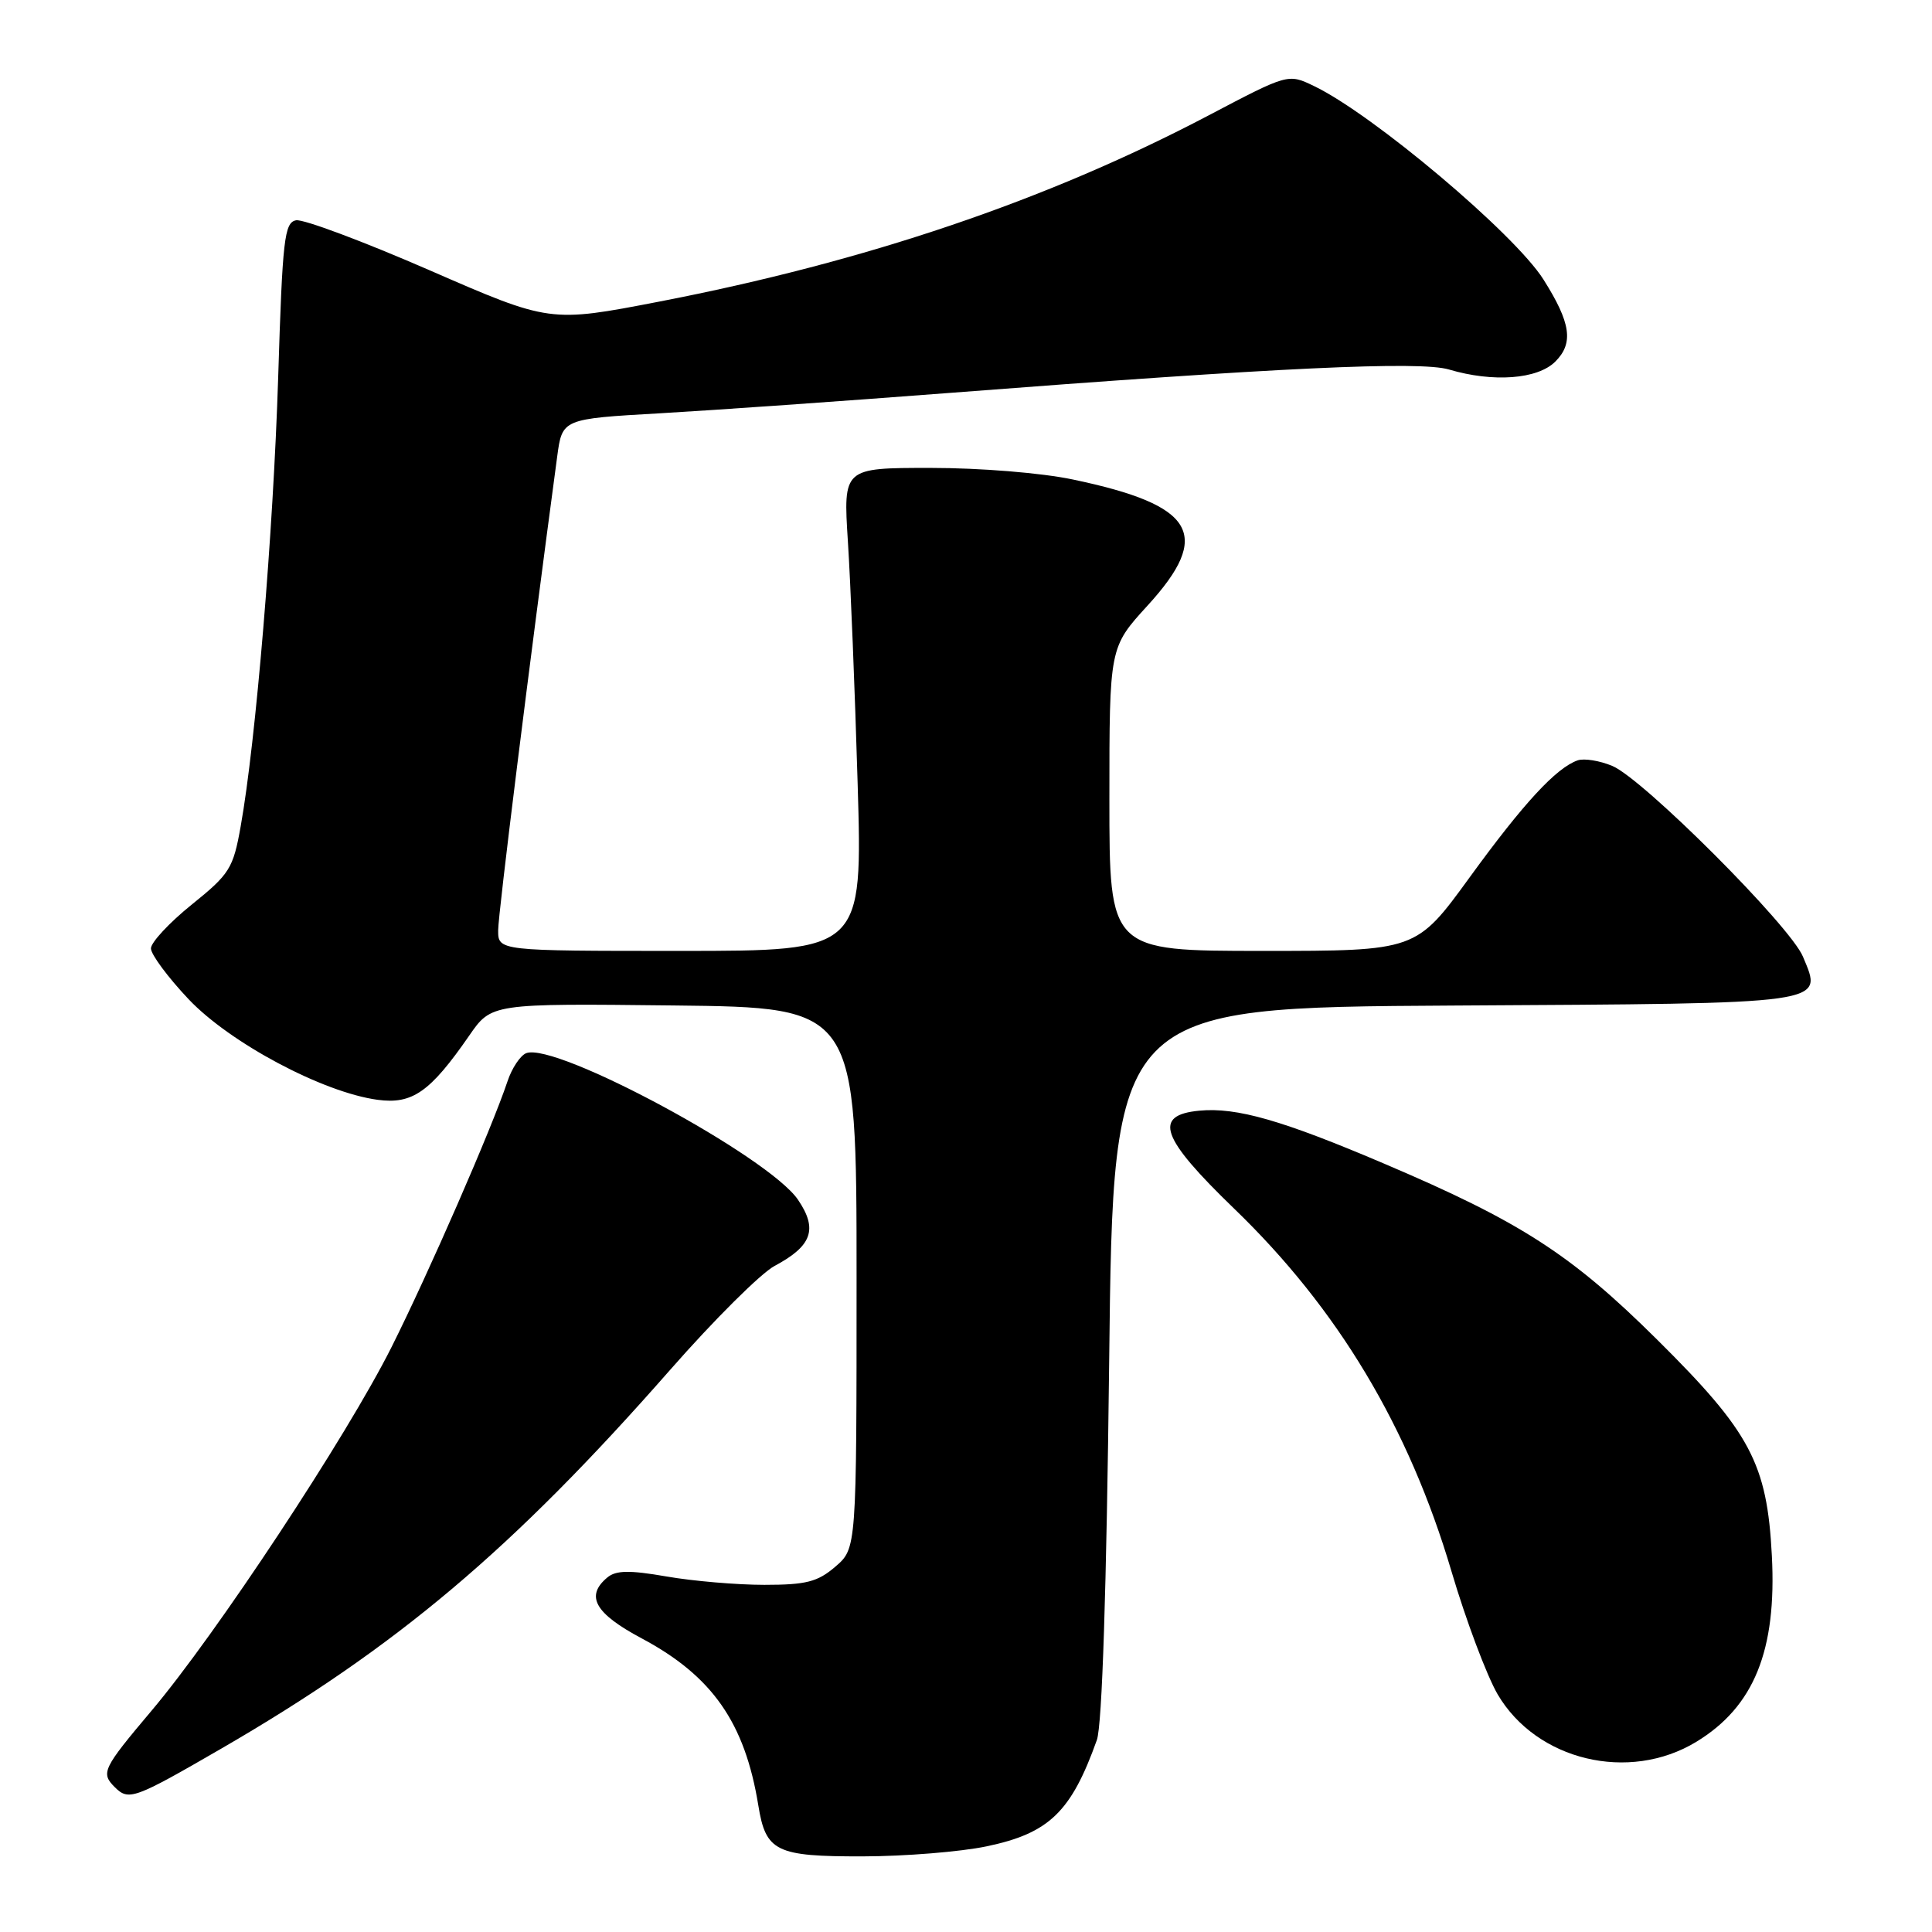 <?xml version="1.0" encoding="UTF-8" standalone="no"?>
<!DOCTYPE svg PUBLIC "-//W3C//DTD SVG 1.1//EN" "http://www.w3.org/Graphics/SVG/1.1/DTD/svg11.dtd" >
<svg xmlns="http://www.w3.org/2000/svg" xmlns:xlink="http://www.w3.org/1999/xlink" version="1.1" viewBox="0 0 256 256">
 <g >
 <path fill="currentColor"
d=" M 130.73 244.65 C 139.01 242.92 141.94 240.09 145.34 230.56 C 146.04 228.60 146.62 210.56 146.97 180.50 C 147.50 133.50 147.50 133.50 192.64 133.24 C 242.82 132.95 241.54 133.13 238.90 126.76 C 237.22 122.70 217.74 103.21 213.64 101.49 C 211.97 100.79 209.91 100.46 209.05 100.75 C 206.20 101.75 201.88 106.42 194.74 116.25 C 187.65 126.00 187.65 126.00 167.33 126.00 C 147.00 126.00 147.00 126.00 147.00 105.89 C 147.00 85.78 147.00 85.78 152.05 80.25 C 160.67 70.82 158.39 66.94 142.18 63.54 C 138.03 62.66 129.87 62.00 123.30 62.00 C 111.73 62.00 111.73 62.00 112.35 71.75 C 112.70 77.11 113.28 91.51 113.64 103.75 C 114.30 126.00 114.30 126.00 90.15 126.00 C 66.00 126.00 66.00 126.00 66.01 123.25 C 66.02 121.04 70.09 88.36 73.83 60.50 C 74.50 55.50 74.50 55.50 87.50 54.76 C 94.65 54.35 111.97 53.13 126.00 52.05 C 169.35 48.70 188.13 47.82 191.99 48.96 C 197.85 50.70 203.74 50.26 206.09 47.91 C 208.54 45.46 208.15 42.79 204.52 37.04 C 200.70 30.98 181.87 15.11 174.09 11.39 C 170.68 9.75 170.68 9.75 160.09 15.32 C 138.69 26.56 114.78 34.66 87.32 39.97 C 72.86 42.76 72.86 42.76 56.92 35.81 C 48.15 31.99 40.19 29.01 39.23 29.19 C 37.68 29.49 37.43 31.66 36.86 50.01 C 36.21 70.56 33.90 98.28 31.89 109.50 C 30.90 115.07 30.44 115.81 25.41 119.86 C 22.43 122.26 20.00 124.88 20.00 125.67 C 20.00 126.47 22.25 129.50 24.99 132.40 C 30.48 138.20 42.80 144.76 50.04 145.73 C 54.64 146.35 57.00 144.70 62.17 137.23 C 65.12 132.96 65.12 132.96 89.31 133.23 C 113.50 133.50 113.50 133.50 113.50 169.34 C 113.50 205.17 113.50 205.17 110.69 207.59 C 108.34 209.61 106.82 210.00 101.28 210.00 C 97.64 210.00 91.81 209.50 88.31 208.89 C 83.41 208.04 81.62 208.07 80.48 209.02 C 77.52 211.48 78.82 213.79 85.04 217.10 C 94.38 222.08 98.70 228.27 100.48 239.22 C 101.47 245.35 102.81 246.00 114.32 245.98 C 119.92 245.97 127.30 245.37 130.73 244.65 Z  M 29.27 231.73 C 52.61 218.22 67.90 205.32 88.81 181.50 C 94.60 174.90 100.82 168.71 102.64 167.74 C 107.61 165.09 108.39 162.87 105.73 158.96 C 101.82 153.24 73.65 138.05 69.73 139.55 C 68.95 139.85 67.82 141.54 67.24 143.30 C 65.13 149.61 56.80 168.68 51.88 178.50 C 45.94 190.34 28.65 216.54 20.07 226.69 C 13.61 234.35 13.33 234.93 15.20 236.80 C 17.05 238.65 17.76 238.39 29.27 231.73 Z  M 224.77 230.80 C 232.41 226.15 235.44 218.70 234.78 206.13 C 234.15 193.91 231.94 189.76 219.57 177.50 C 208.20 166.22 201.49 161.89 183.50 154.23 C 169.93 148.44 163.87 146.70 158.92 147.17 C 152.73 147.76 153.79 150.74 163.52 160.14 C 177.28 173.41 186.68 189.10 192.34 208.25 C 194.25 214.71 197.00 222.02 198.44 224.50 C 203.60 233.29 215.85 236.22 224.77 230.80 Z "/>
</g>
</svg>